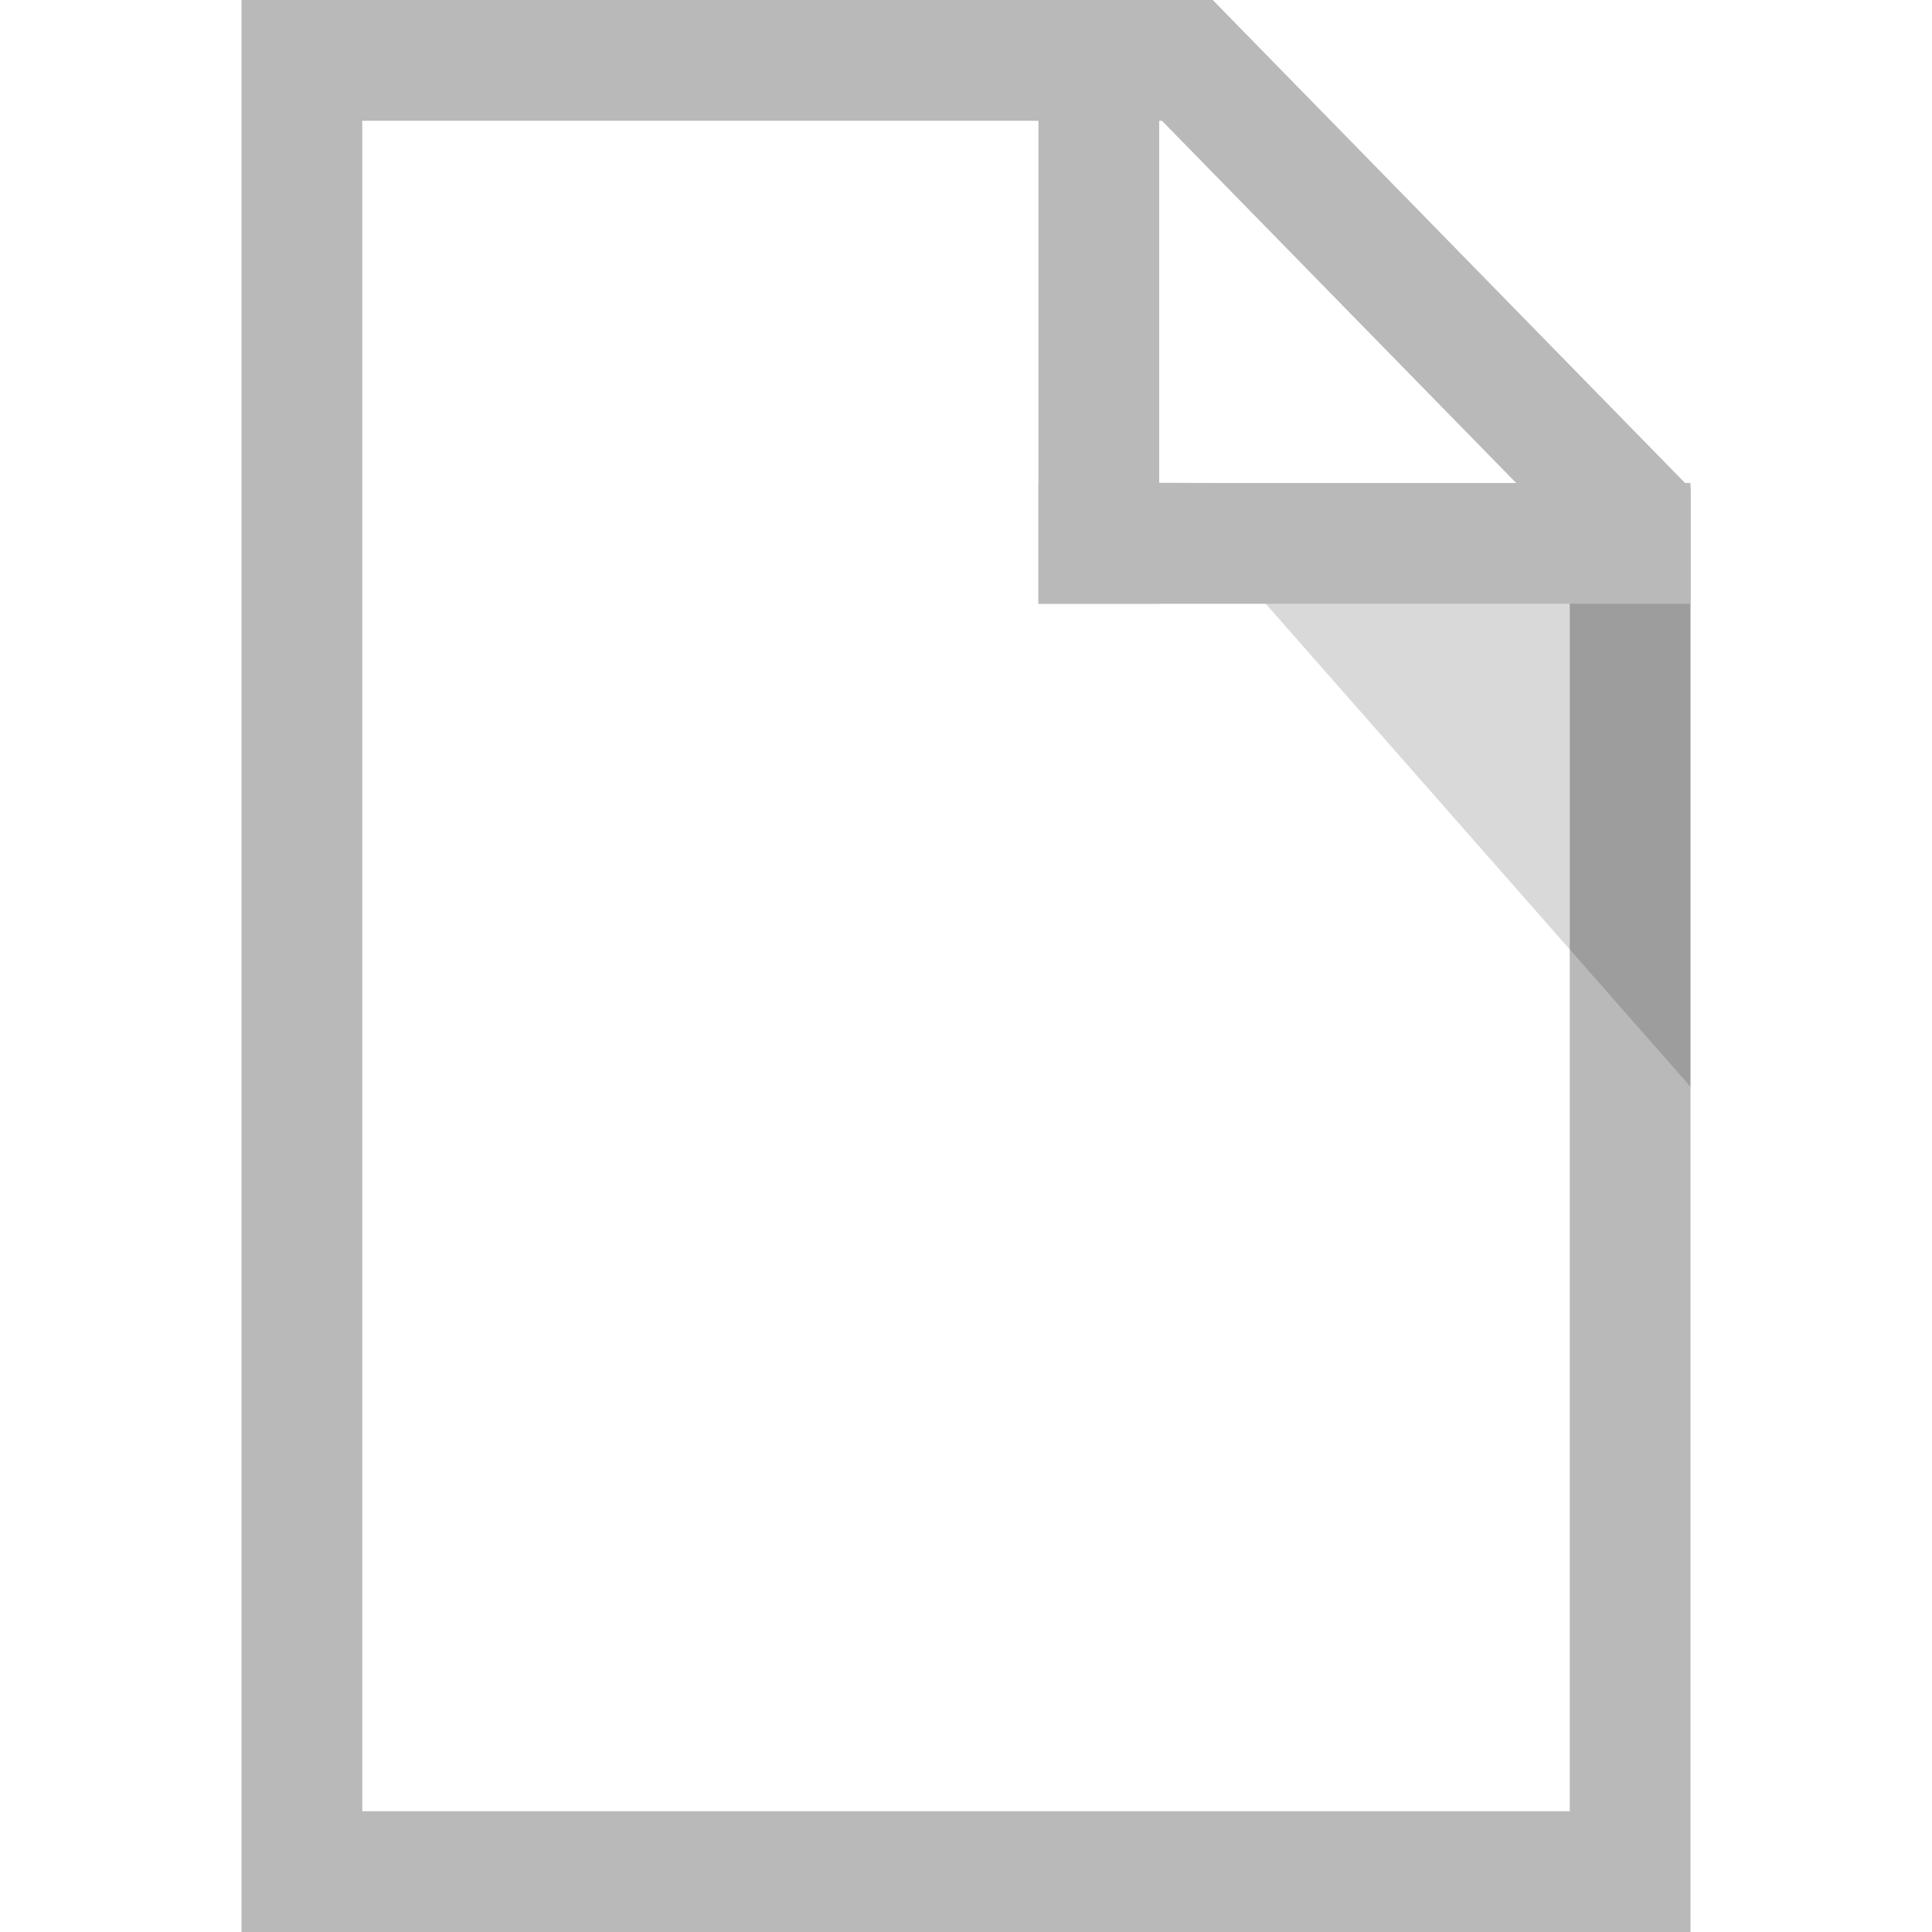 <svg xmlns="http://www.w3.org/2000/svg" width="16" height="16" viewBox="0 0 16 16"><path d="M2.5.5v15h11V4.25L9.833.5zm7.333 0v.018V.5z" fill="none" stroke="#b9b9b9"/><path d="M14 4.022V9L9.6 3.997z" opacity=".15"/><path fill="#b9b9b9" d="M8.6.5h1V5h-1z"/><path fill="#b9b9b9" d="M14 4v1H8.6V4z"/></svg>